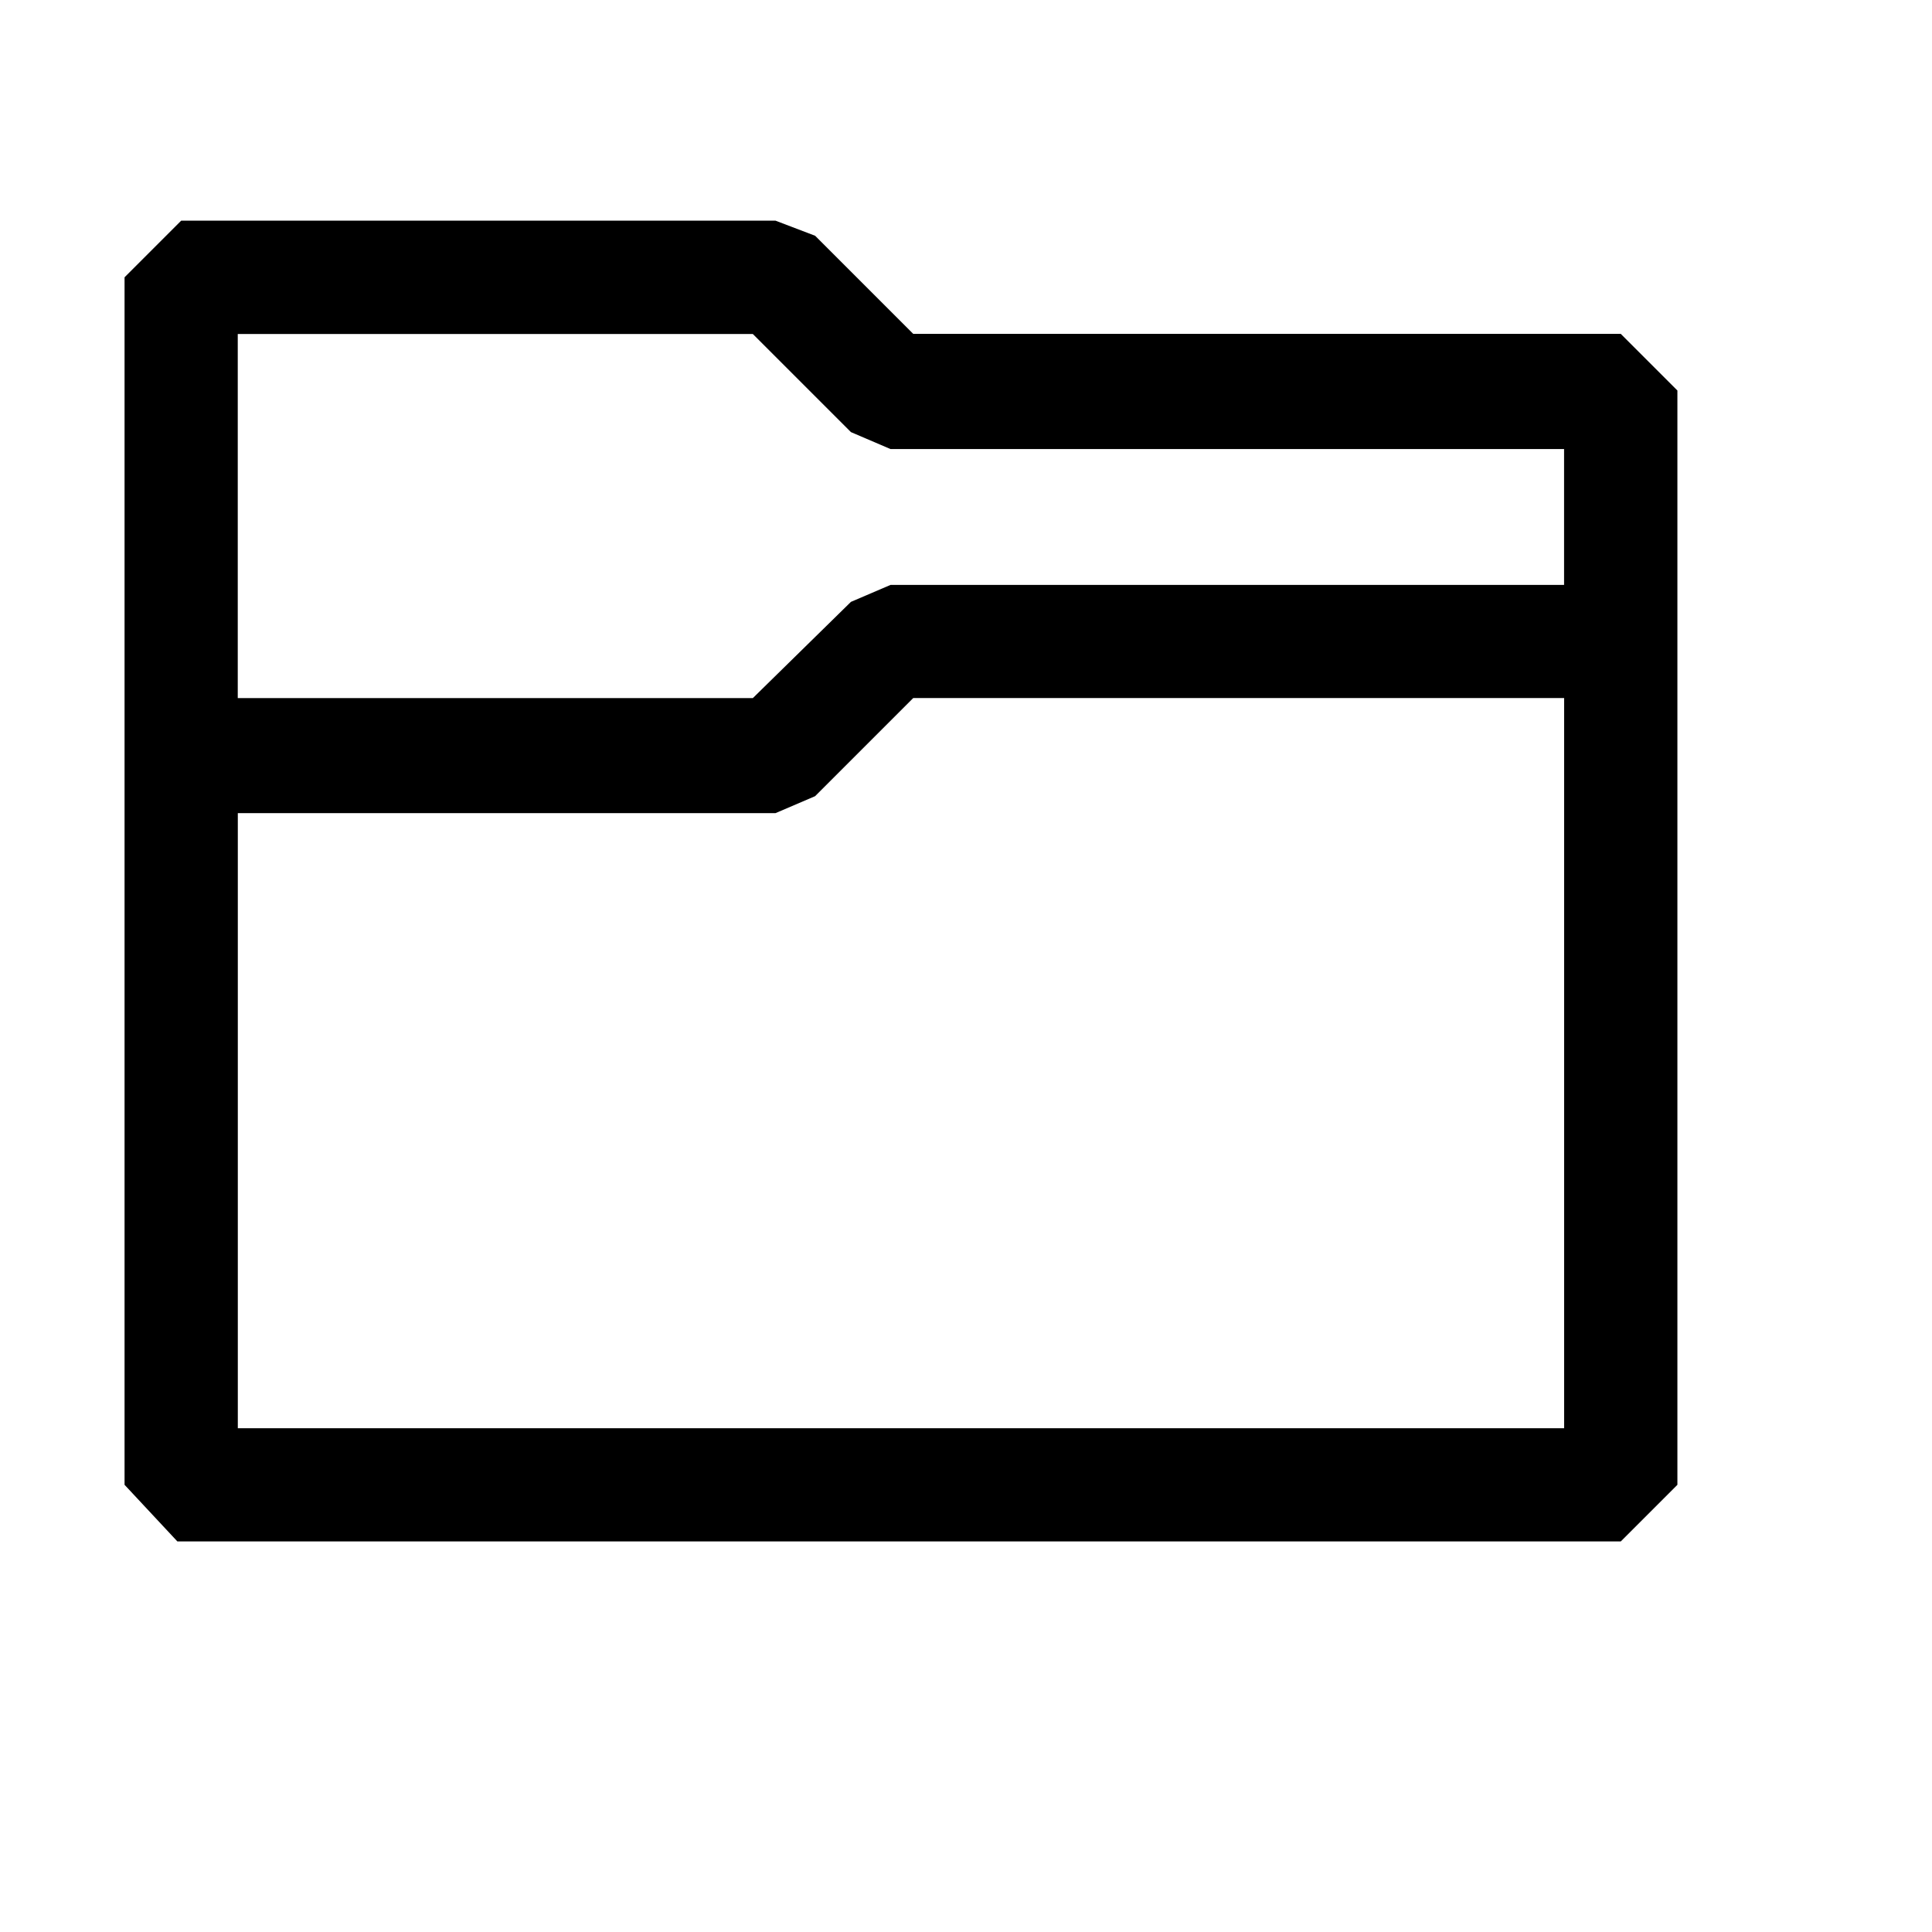 
<svg version="1.1" xmlns="http://www.w3.org/2000/svg" viewBox="0 0 32 32">
<path d="M2.938 25.531l-0.875-0.938v-20l0.938-0.938h9.844l0.656 0.25 1.625 1.625h11.719l0.938 0.938v18.125l-0.938 0.938h-23.906zM3.938 11.563h8.531l1.625-1.594 0.656-0.281h11.156v-2.25h-11.156l-0.656-0.281-1.625-1.625h-8.531v6.031zM3.938 23.656h21.969v-12.094h-10.781l-1.625 1.625-0.656 0.281h-8.906v10.188z"></path>
</svg>
